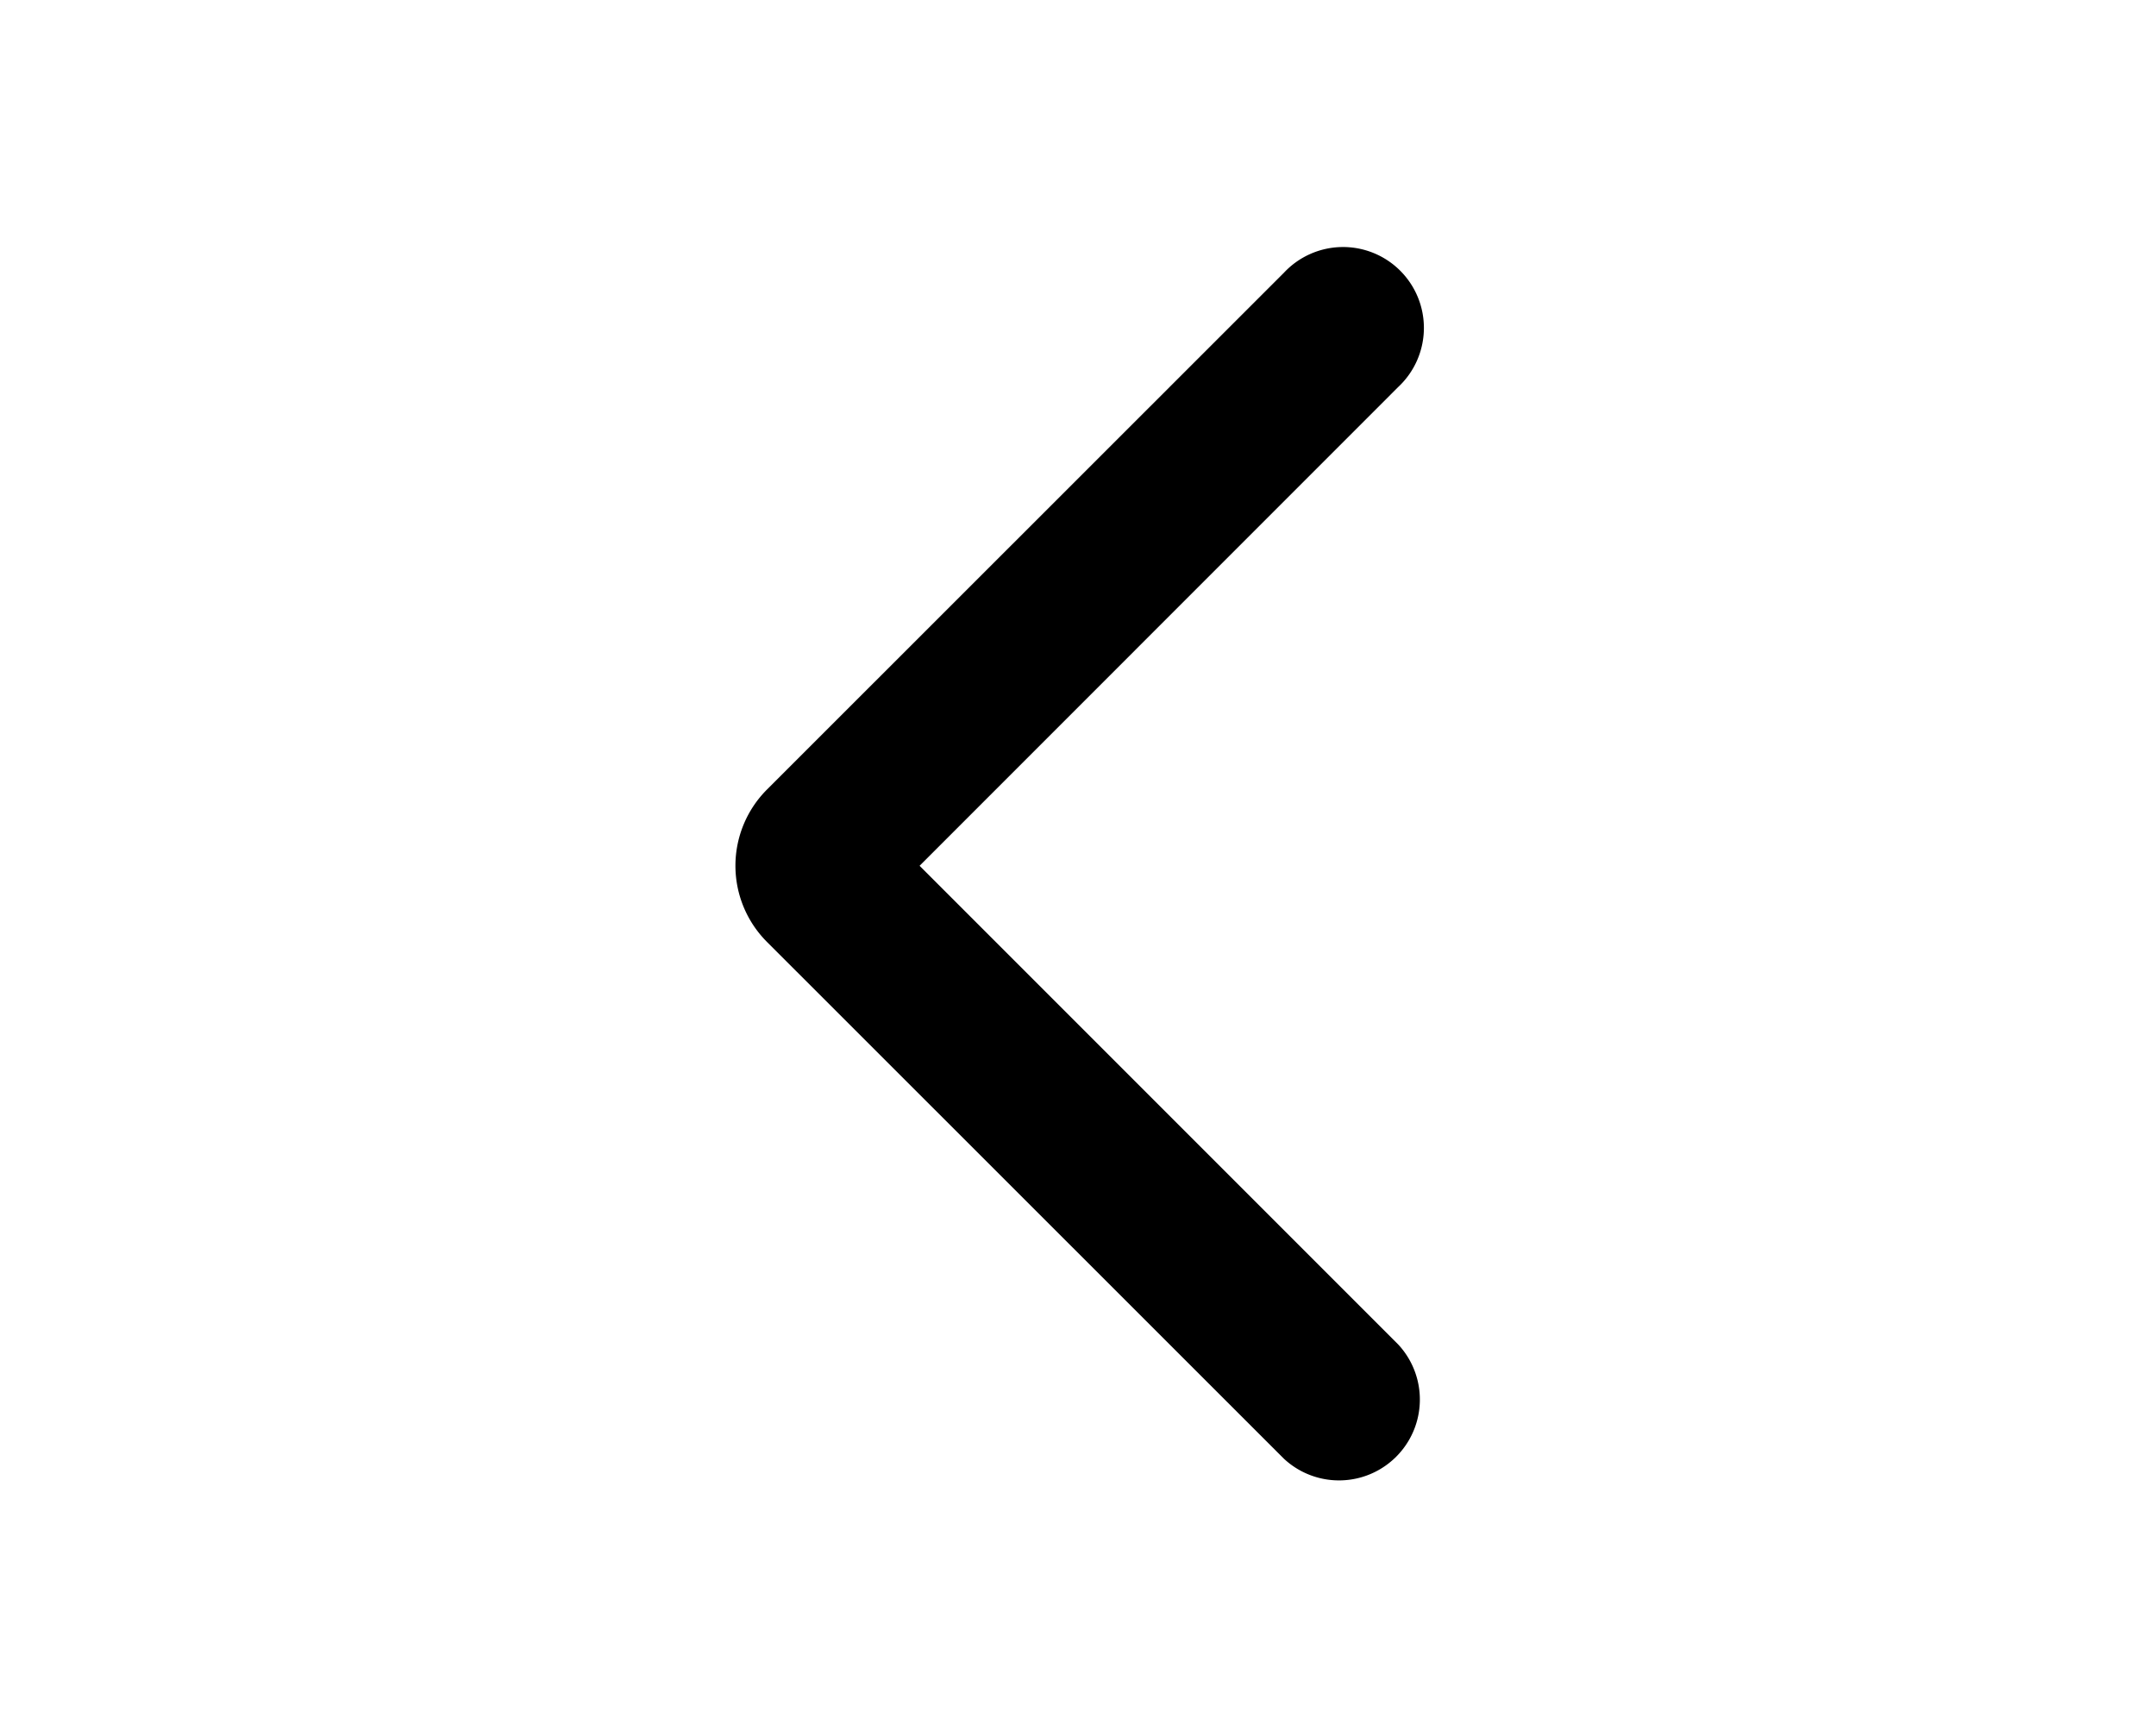 <svg xmlns="http://www.w3.org/2000/svg" viewBox="0 0 20 16" fill="currentColor">
  <path fill-rule="evenodd" d="m8.53 8.03 4.44 4.44a.75.75 0 0 1-1.06 1.06L7.115 8.737a1 1 0 0 1 0-1.414L11.91 2.53a.75.75 0 1 1 1.06 1.06L8.53 8.031z"/>
</svg>
